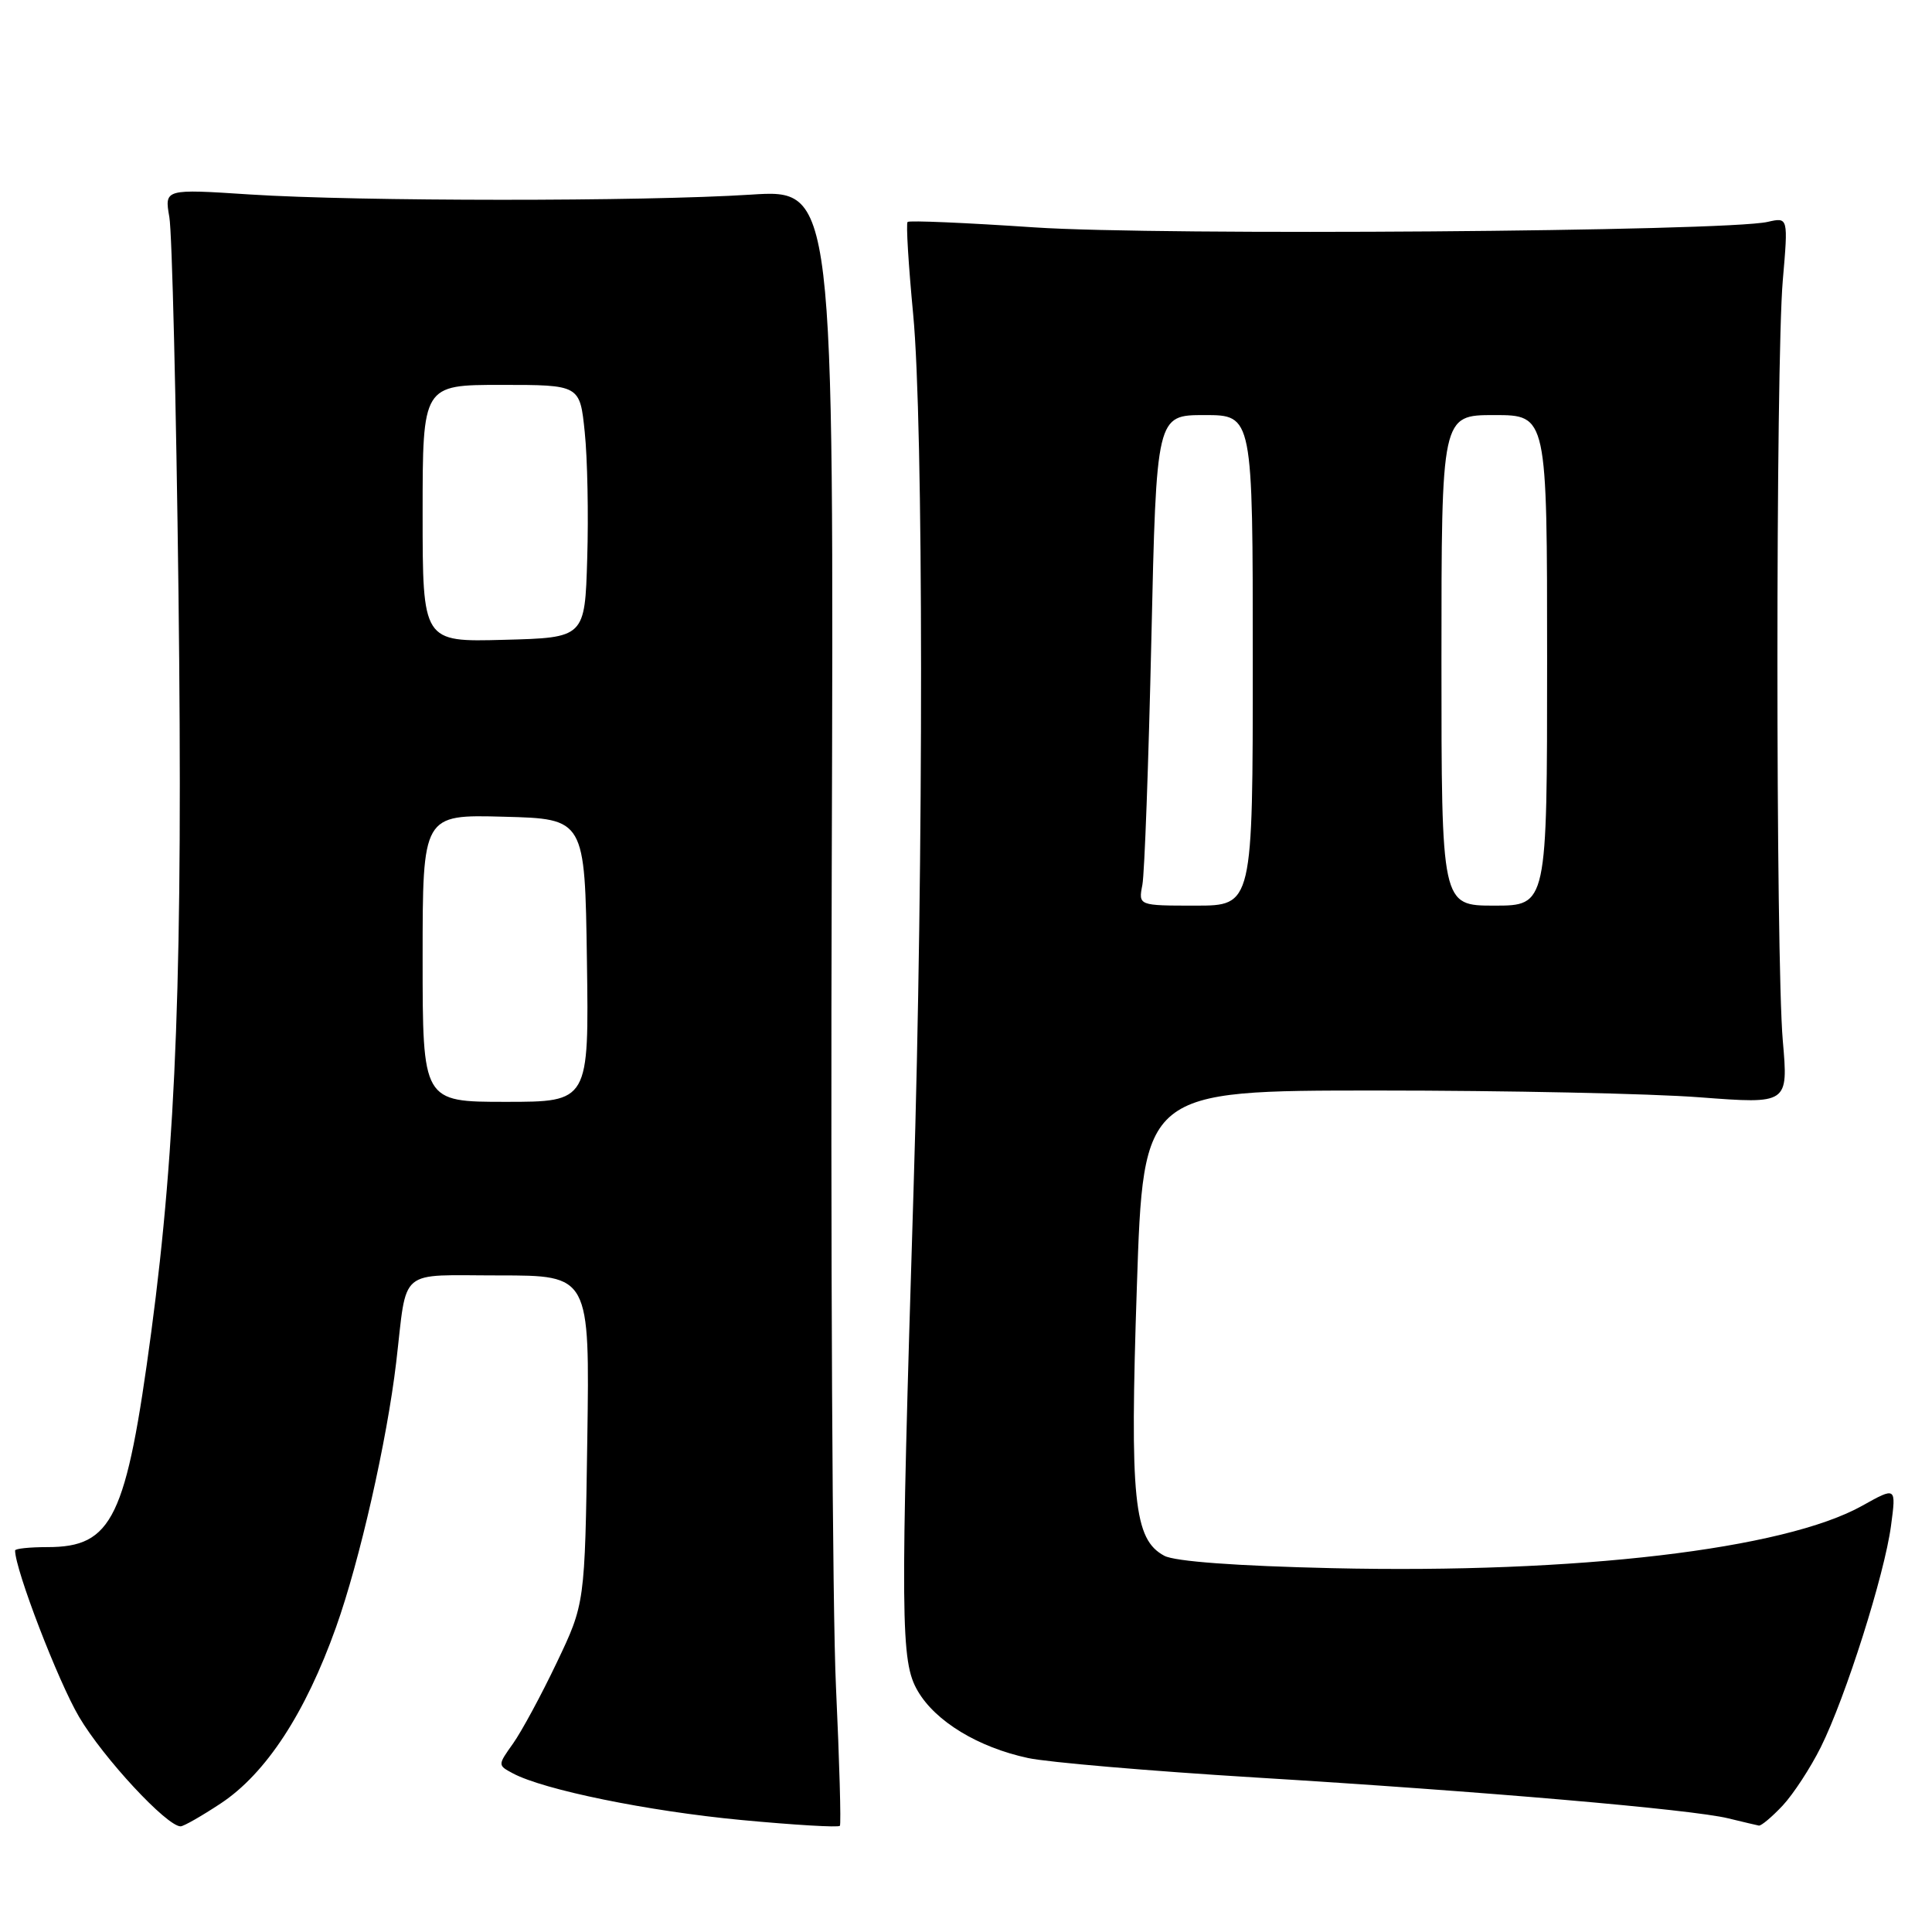 <?xml version="1.0" encoding="UTF-8" standalone="no"?>
<!DOCTYPE svg PUBLIC "-//W3C//DTD SVG 1.1//EN" "http://www.w3.org/Graphics/SVG/1.1/DTD/svg11.dtd" >
<svg xmlns="http://www.w3.org/2000/svg" xmlns:xlink="http://www.w3.org/1999/xlink" version="1.1" viewBox="0 0 256 256">
 <g >
 <path fill="currentColor"
d=" M 29.27 238.95 C 35.24 234.99 40.46 227.02 44.52 215.63 C 47.66 206.84 51.27 190.93 52.50 180.50 C 53.99 167.80 52.57 169.00 66.12 169.00 C 78.14 169.00 78.14 169.00 77.82 190.75 C 77.50 212.50 77.50 212.50 73.76 220.33 C 71.71 224.64 69.10 229.45 67.98 231.03 C 65.94 233.90 65.94 233.90 67.96 234.98 C 72.06 237.17 85.86 239.99 98.23 241.16 C 105.24 241.82 111.11 242.17 111.29 241.93 C 111.46 241.69 111.23 233.40 110.77 223.50 C 110.30 213.60 110.05 164.90 110.21 115.29 C 110.50 25.08 110.50 25.08 99.50 25.79 C 85.20 26.71 47.63 26.70 33.14 25.77 C 21.79 25.03 21.79 25.03 22.44 28.77 C 22.80 30.82 23.34 53.21 23.65 78.53 C 24.25 128.05 23.38 151.51 20.04 176.52 C 16.73 201.23 14.91 205.00 6.28 205.00 C 3.92 205.00 2.00 205.20 2.00 205.45 C 2.00 207.97 7.71 222.81 10.48 227.50 C 13.68 232.93 22.10 242.00 23.93 242.00 C 24.33 242.00 26.73 240.63 29.27 238.95 Z  M 236.21 239.25 C 237.62 237.74 239.90 234.25 241.27 231.50 C 244.56 224.89 249.71 208.64 250.57 202.16 C 251.26 197.00 251.26 197.00 246.75 199.52 C 236.41 205.30 208.93 208.53 176.50 207.79 C 163.85 207.50 155.68 206.90 154.28 206.15 C 150.23 203.98 149.69 198.78 150.64 170.50 C 151.50 144.50 151.50 144.50 182.50 144.50 C 199.55 144.50 218.78 144.90 225.23 145.40 C 236.96 146.29 236.96 146.29 236.23 137.90 C 235.28 127.01 235.28 48.02 236.23 37.14 C 236.95 28.78 236.95 28.78 234.23 29.40 C 228.63 30.68 153.57 31.24 137.08 30.13 C 128.04 29.52 120.47 29.19 120.26 29.41 C 120.04 29.62 120.38 35.13 121.00 41.65 C 122.37 55.94 122.40 113.83 121.05 157.61 C 119.28 215.07 119.32 220.15 121.61 224.07 C 123.96 228.10 129.61 231.53 136.23 232.95 C 138.83 233.51 152.33 234.67 166.23 235.52 C 196.59 237.37 224.20 239.76 229.00 240.94 C 230.93 241.41 232.75 241.84 233.06 241.90 C 233.37 241.95 234.79 240.76 236.21 239.25 Z  M 56.00 126.97 C 56.00 107.93 56.00 107.93 66.75 108.22 C 77.50 108.50 77.50 108.50 77.77 127.25 C 78.04 146.00 78.04 146.00 67.02 146.00 C 56.00 146.00 56.00 146.00 56.00 126.97 Z  M 56.00 68.03 C 56.00 51.00 56.00 51.00 66.42 51.00 C 76.84 51.00 76.84 51.00 77.48 57.25 C 77.84 60.69 77.99 68.22 77.81 74.00 C 77.50 84.50 77.50 84.50 66.75 84.78 C 56.00 85.07 56.00 85.07 56.00 68.03 Z  M 151.37 117.25 C 151.66 115.74 152.19 101.11 152.56 84.75 C 153.23 55.00 153.23 55.00 159.61 55.00 C 166.00 55.00 166.00 55.00 166.00 87.50 C 166.00 120.00 166.00 120.00 158.42 120.00 C 150.84 120.00 150.84 120.00 151.37 117.25 Z  M 191.00 87.50 C 191.00 55.00 191.00 55.00 198.00 55.00 C 205.00 55.00 205.00 55.00 205.00 87.50 C 205.00 120.00 205.00 120.00 198.00 120.00 C 191.00 120.00 191.00 120.00 191.00 87.50 Z "/>
</g>
</svg>
